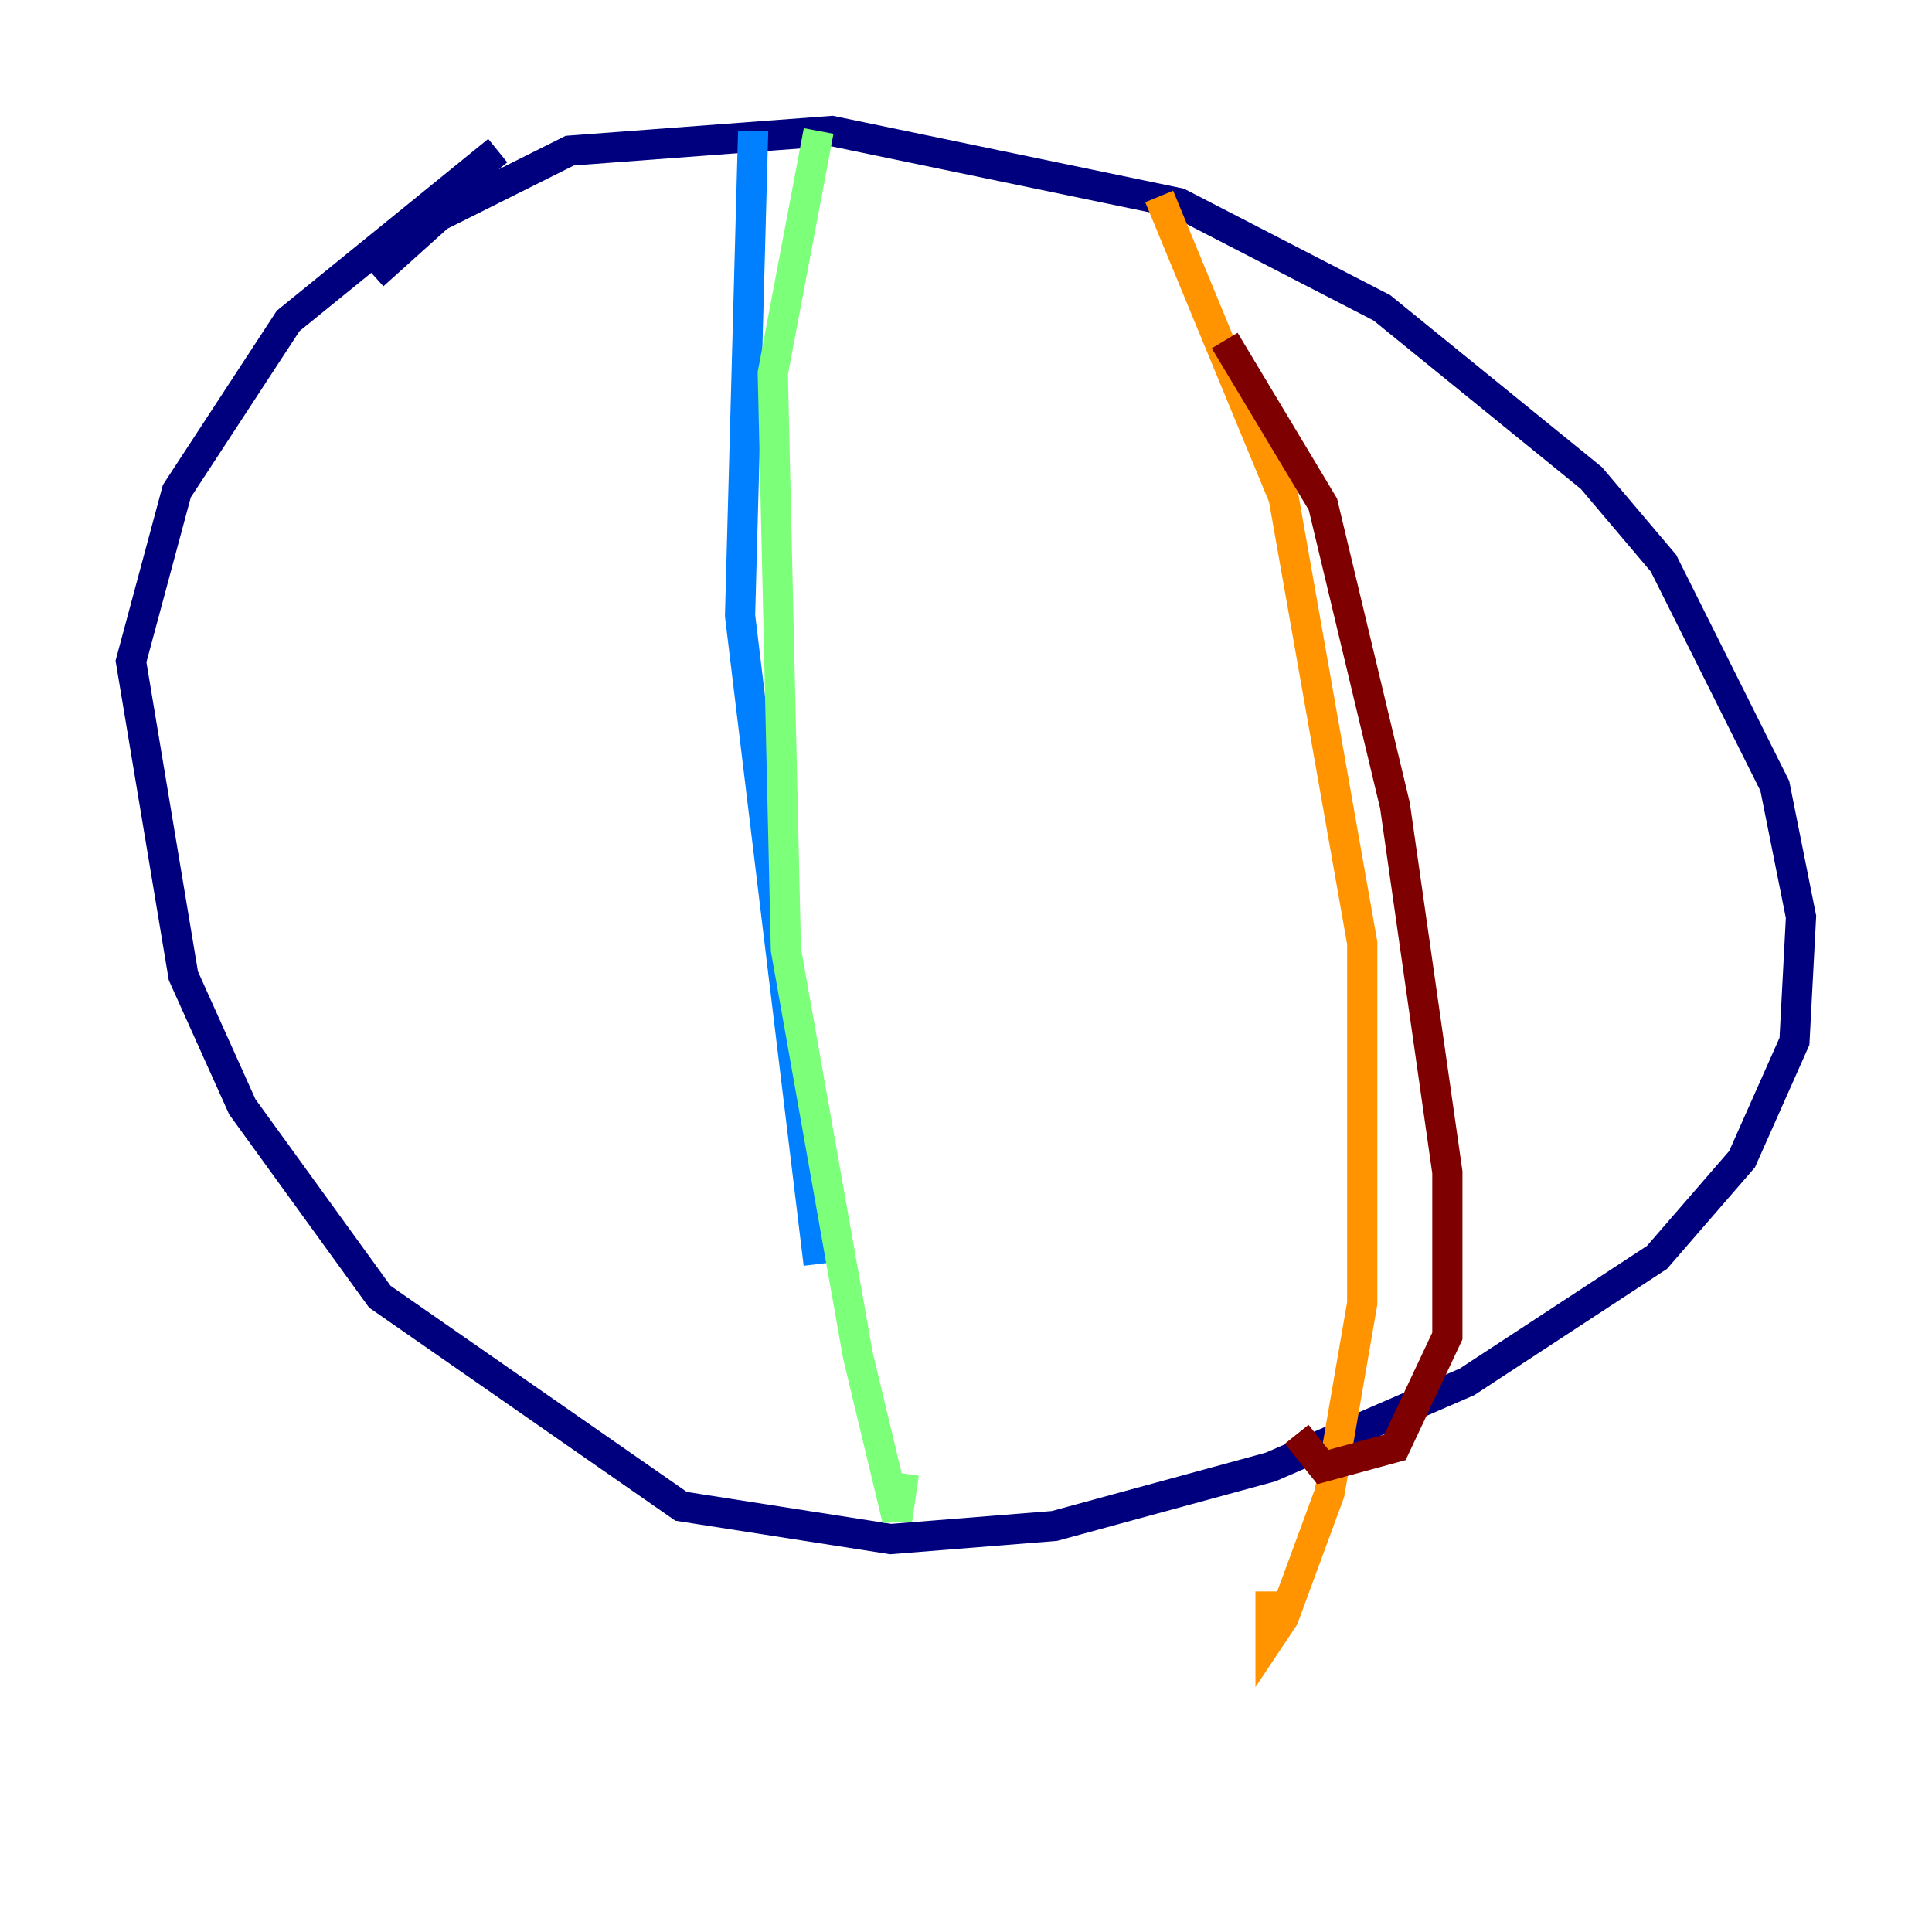 <?xml version="1.0" encoding="utf-8" ?>
<svg baseProfile="tiny" height="128" version="1.2" viewBox="0,0,128,128" width="128" xmlns="http://www.w3.org/2000/svg" xmlns:ev="http://www.w3.org/2001/xml-events" xmlns:xlink="http://www.w3.org/1999/xlink"><defs /><polyline fill="none" points="24.732,18.224 29.071,14.319 37.749,9.98 55.105,8.678 78.102,13.451 91.552,20.393 105.437,31.675 110.21,37.315 117.586,52.068 119.322,60.746 118.888,68.99 115.417,76.8 109.776,83.308 97.193,91.552 84.176,97.193 69.858,101.098 59.01,101.966 45.125,99.797 25.166,85.912 16.054,73.329 12.149,64.651 8.678,43.824 11.715,32.542 19.091,21.261 32.976,9.98" stroke="#00007f" stroke-width="2" /><polyline fill="none" points="49.898,8.678 49.031,40.786 54.237,83.742" stroke="#0080ff" stroke-width="2" /><polyline fill="none" points="54.237,8.678 51.2,24.732 52.068,62.915 56.841,89.817 59.444,100.664 59.878,97.627" stroke="#7cff79" stroke-width="2" /><polyline fill="none" points="76.8,13.017 85.044,32.976 90.251,62.481 90.251,86.346 88.081,98.929 85.044,107.173 84.176,108.475 84.176,105.437" stroke="#ff9400" stroke-width="2" /><polyline fill="none" points="81.139,22.563 87.647,33.41 92.42,53.37 95.891,77.668 95.891,88.515 92.42,95.891 87.647,97.193 85.912,95.024" stroke="#7f0000" stroke-width="2" /></svg>
